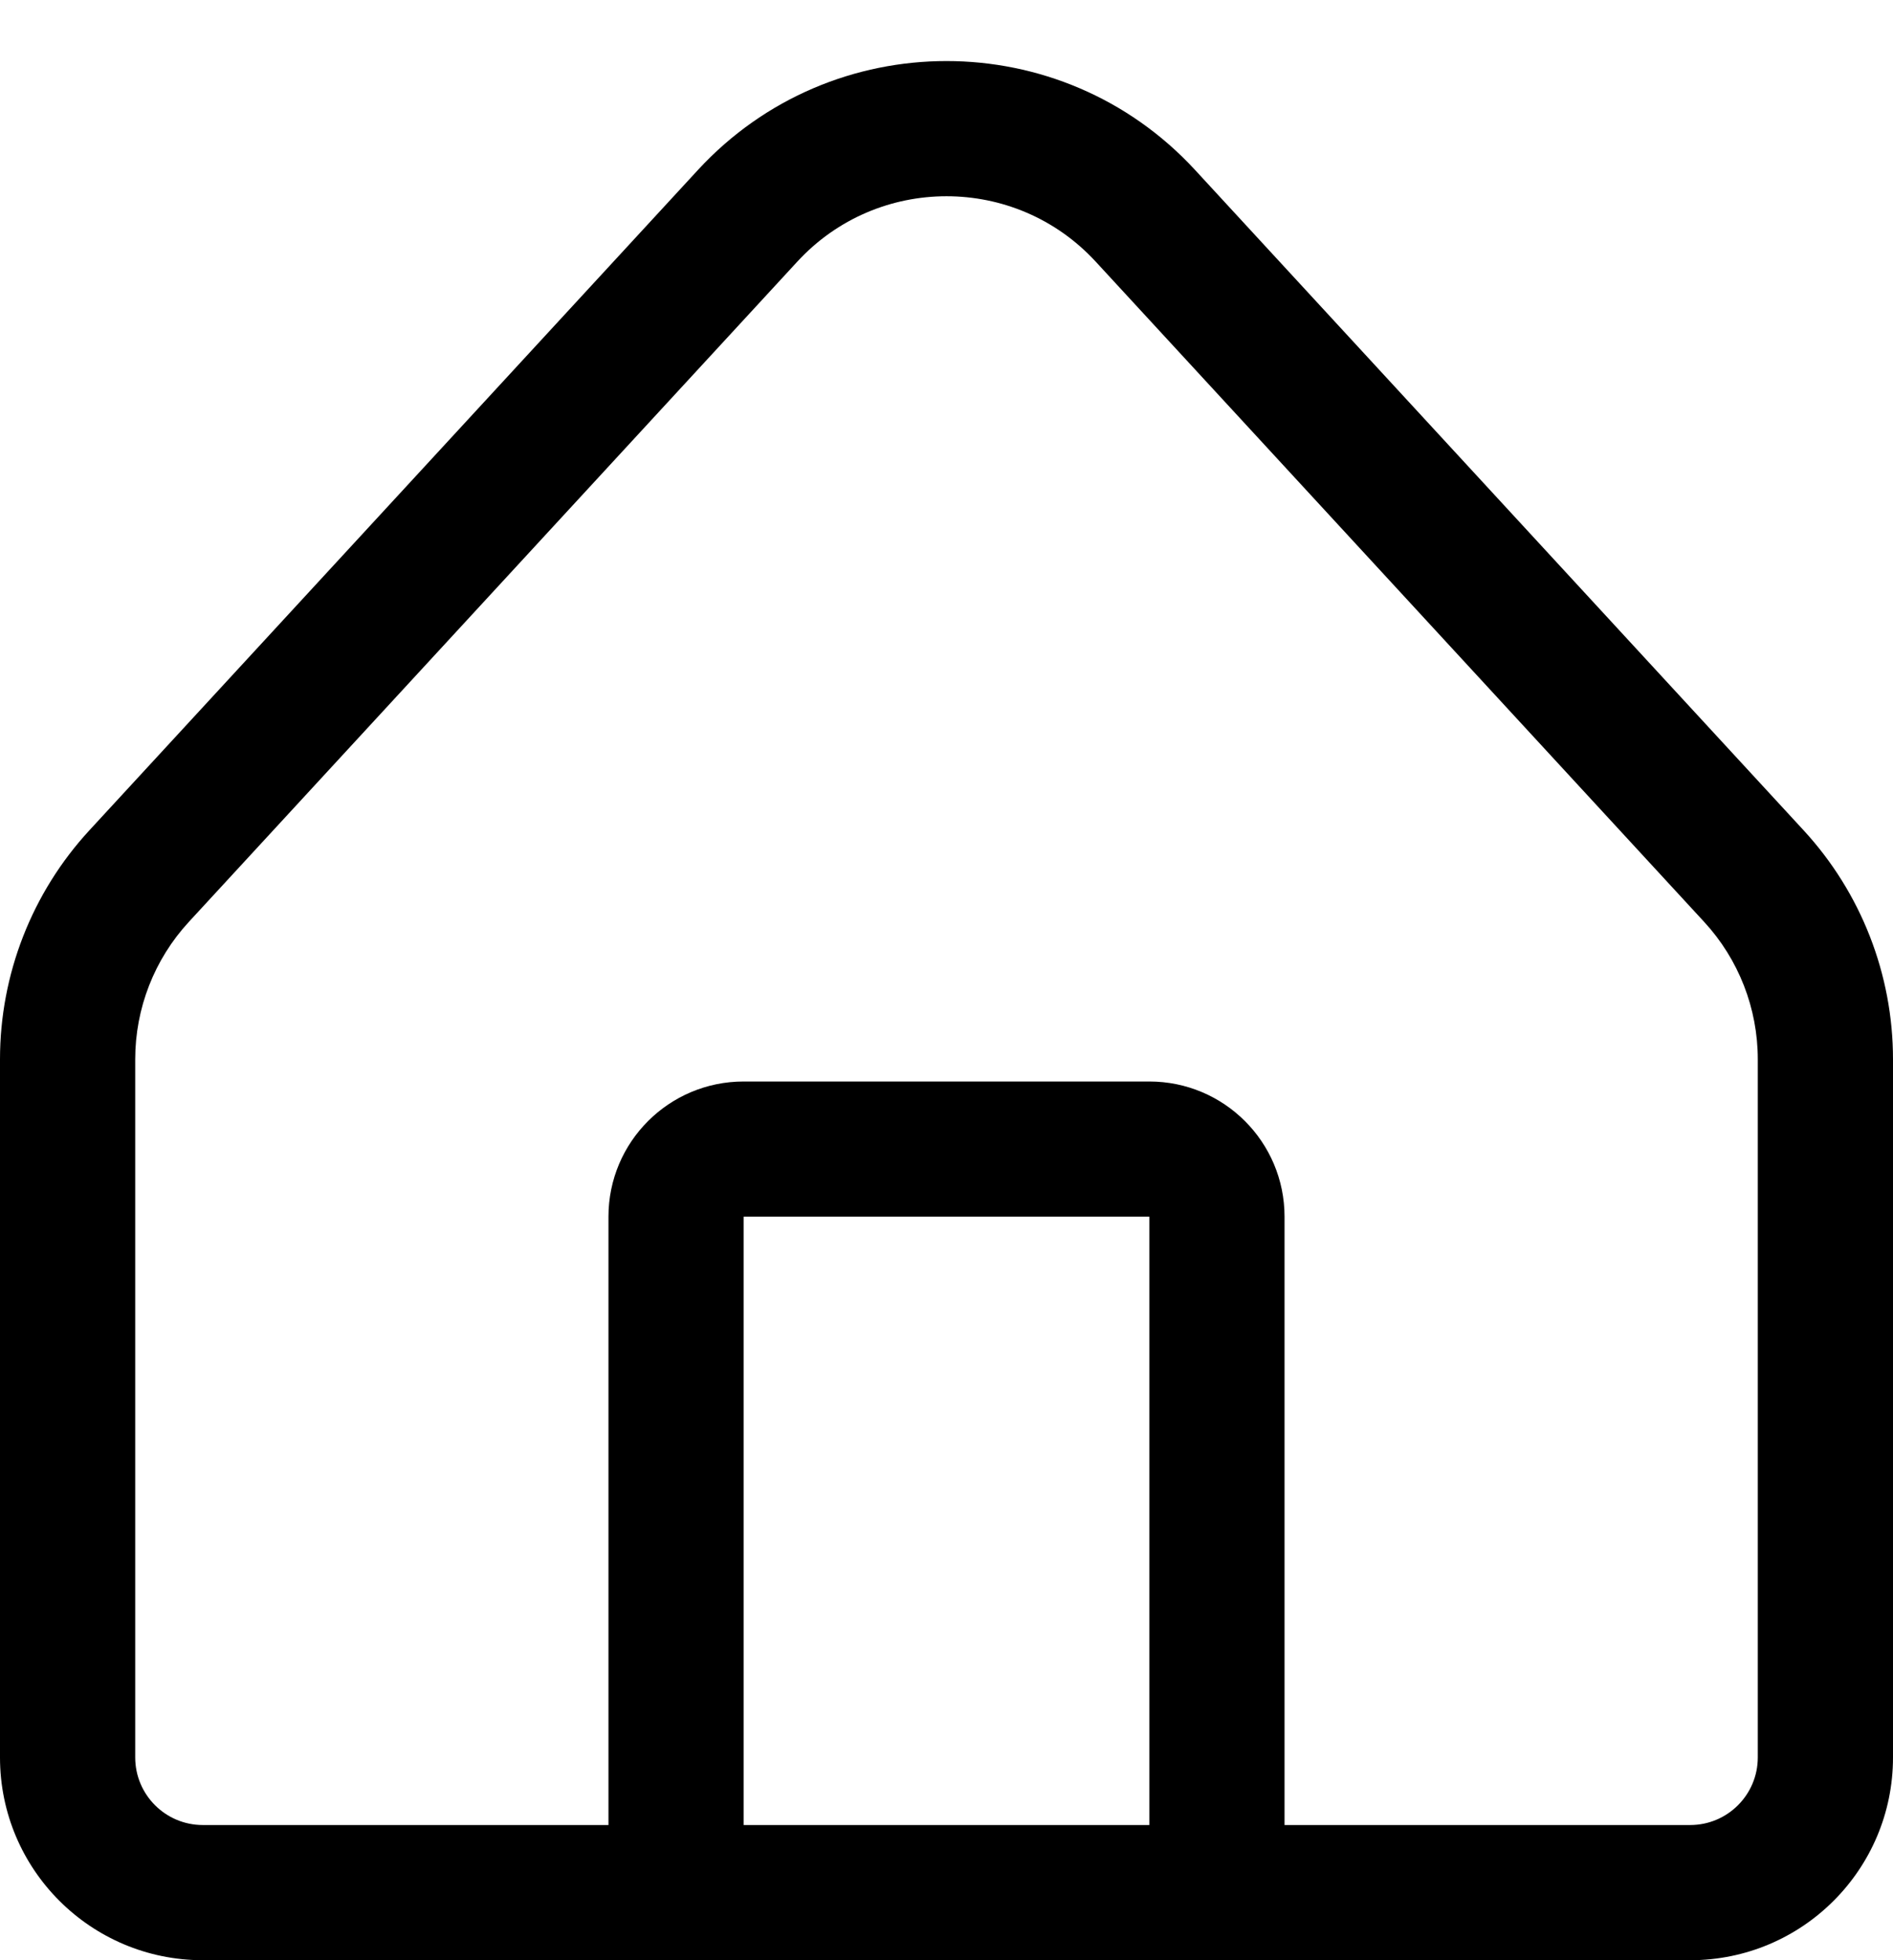 <svg width="28" height="29" viewBox="0 0 28 29" fill="none" xmlns="http://www.w3.org/2000/svg">
<path fill-rule="evenodd" clip-rule="evenodd" d="M10.323 2.515C12.303 0.366 15.697 0.366 17.677 2.515L26.677 12.283C27.528 13.206 28 14.416 28 15.671V26C28 27.657 26.657 29 25 29H3C1.343 29 0 27.657 0 26V15.671C0 14.416 0.472 13.206 1.323 12.283L10.323 2.515ZM11 27H17V18H11V27ZM9 27H3C2.448 27 2 26.552 2 26V15.671C2 14.918 2.283 14.192 2.794 13.638L11.794 3.87C12.982 2.581 15.018 2.581 16.206 3.87L25.206 13.638C25.717 14.192 26 14.918 26 15.671V26C26 26.552 25.552 27 25 27H19V18C19 16.895 18.105 16 17 16H11C9.895 16 9 16.895 9 18V27Z" fill="black"/>
</svg>
